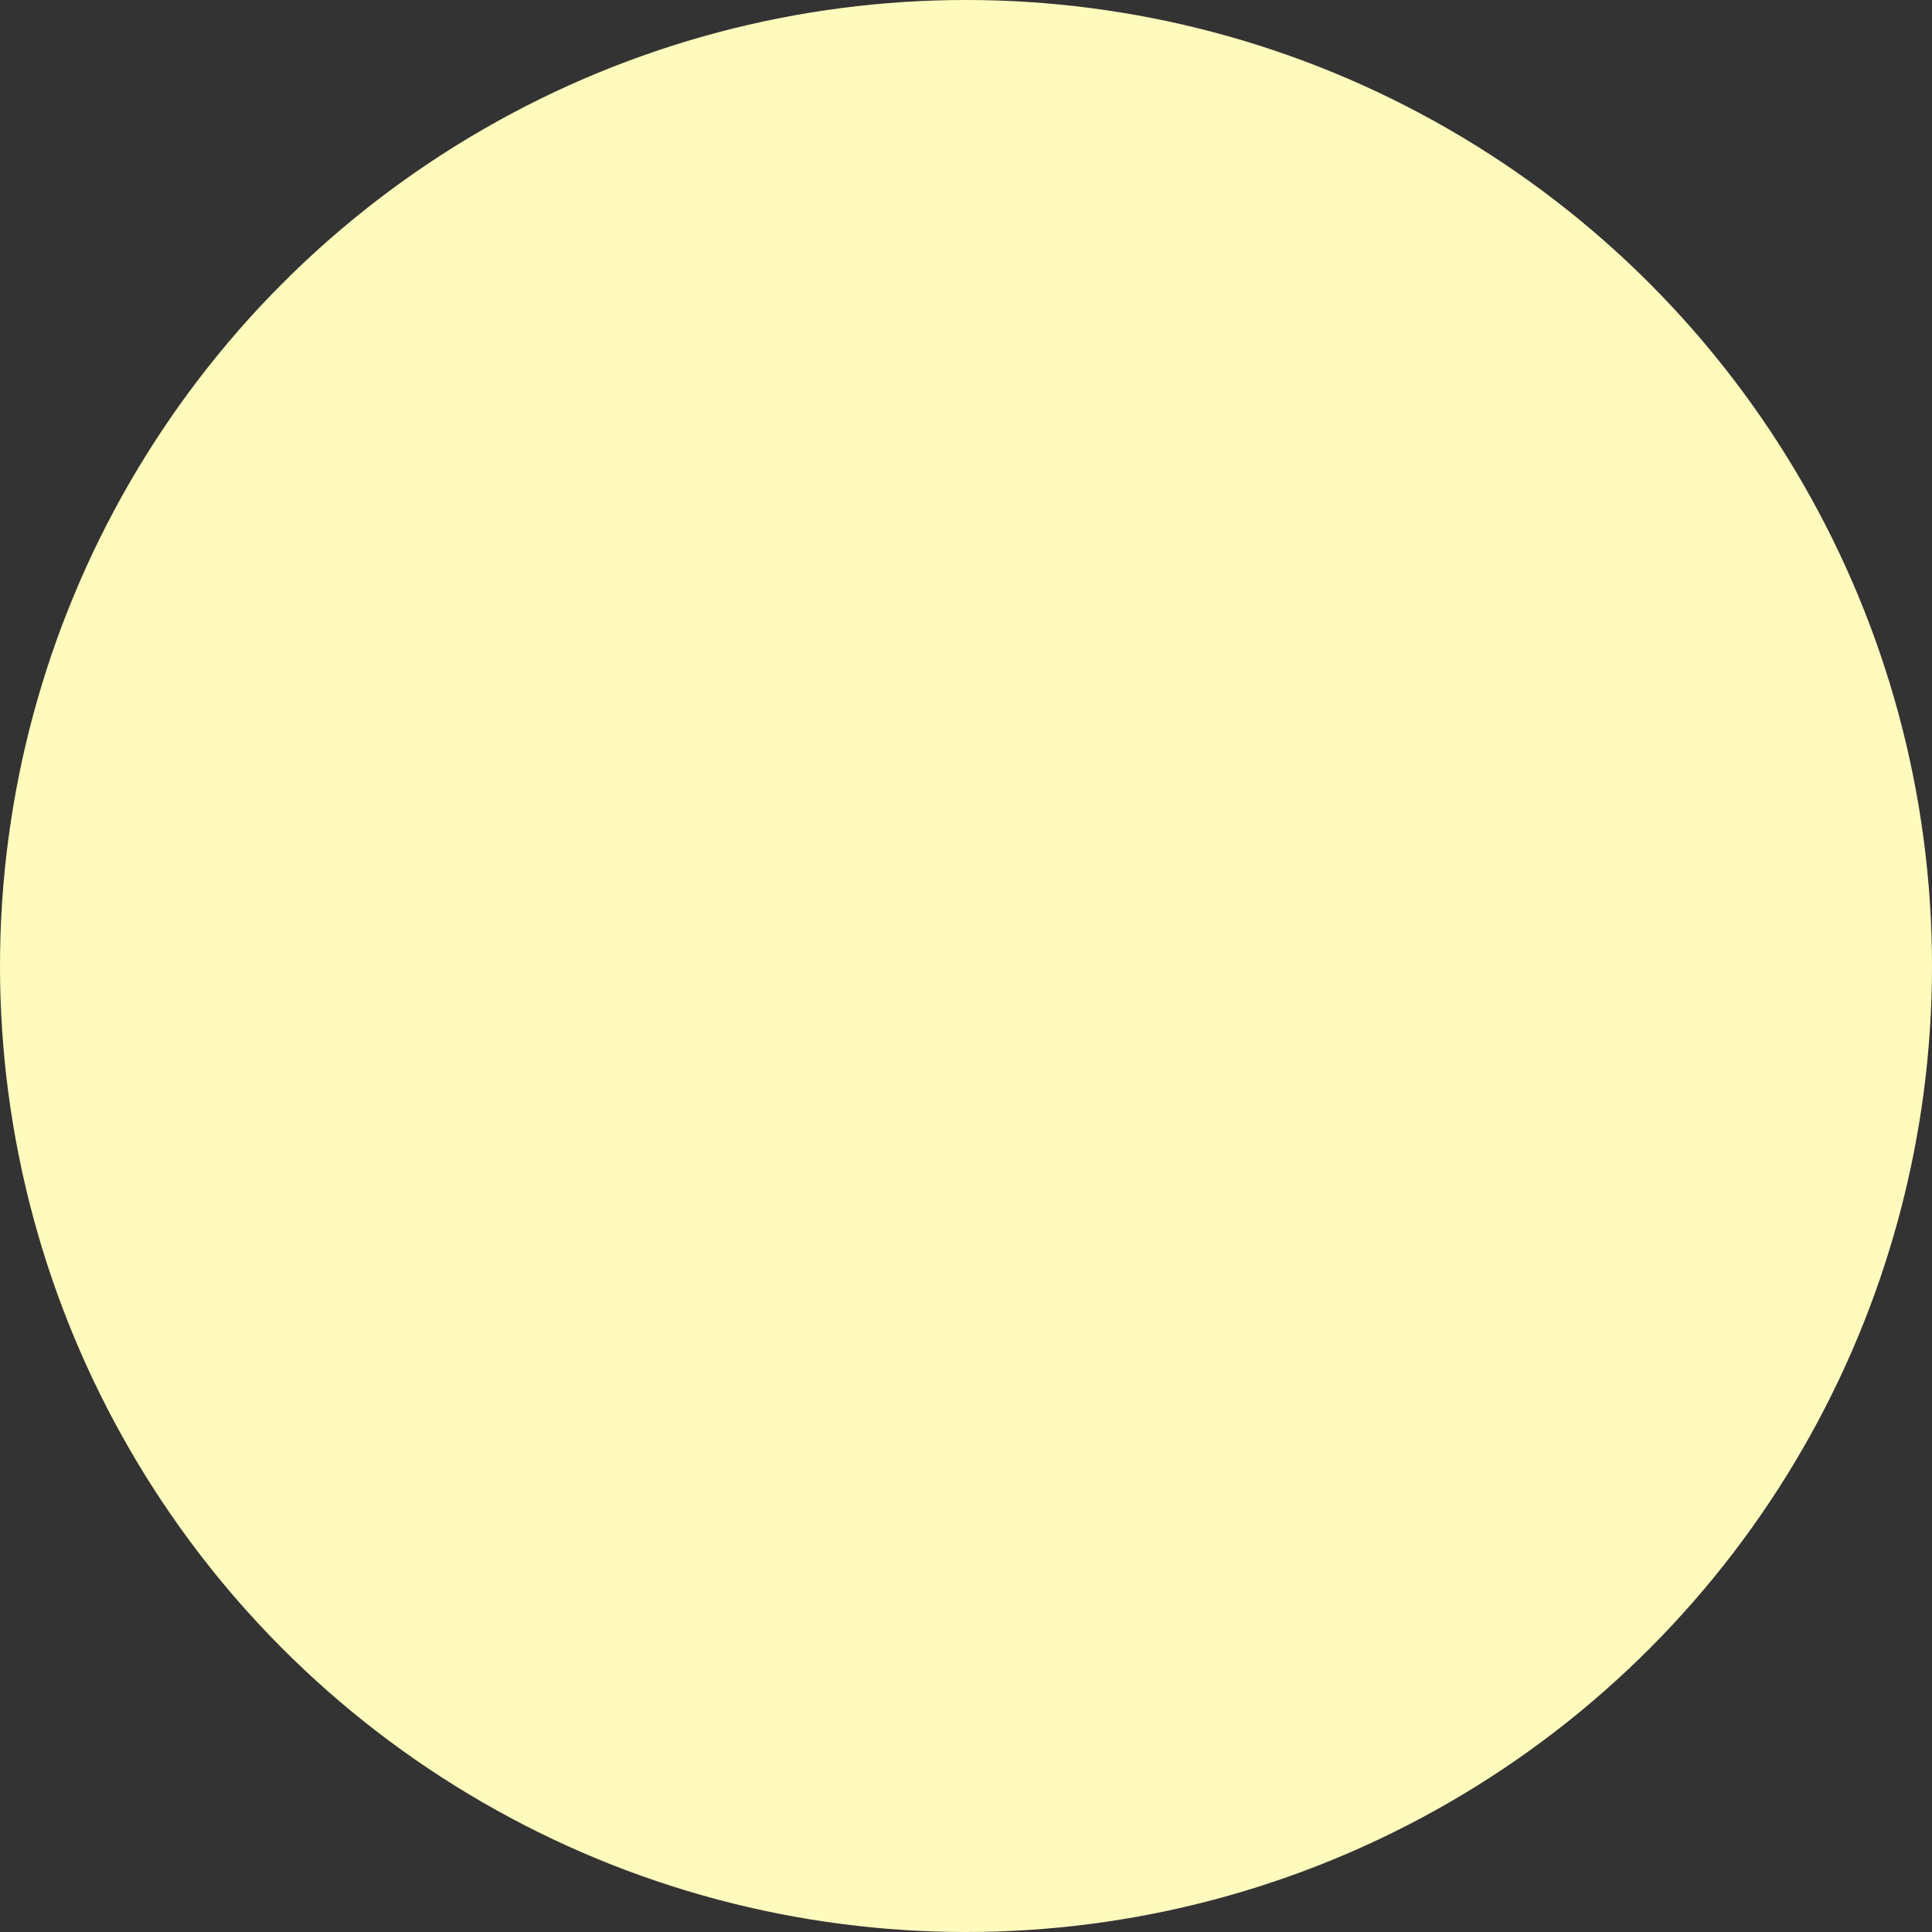 <svg xmlns="http://www.w3.org/2000/svg" width="6" height="6" viewBox="0 0 6 6">
  <rect x="0" y="0" width="6" height="6" fill="#333333" stroke="none"/>
  <circle id="타원_110" data-name="타원 110" cx="3" cy="3" r="3" fill="#fffbbd"/>
</svg>
